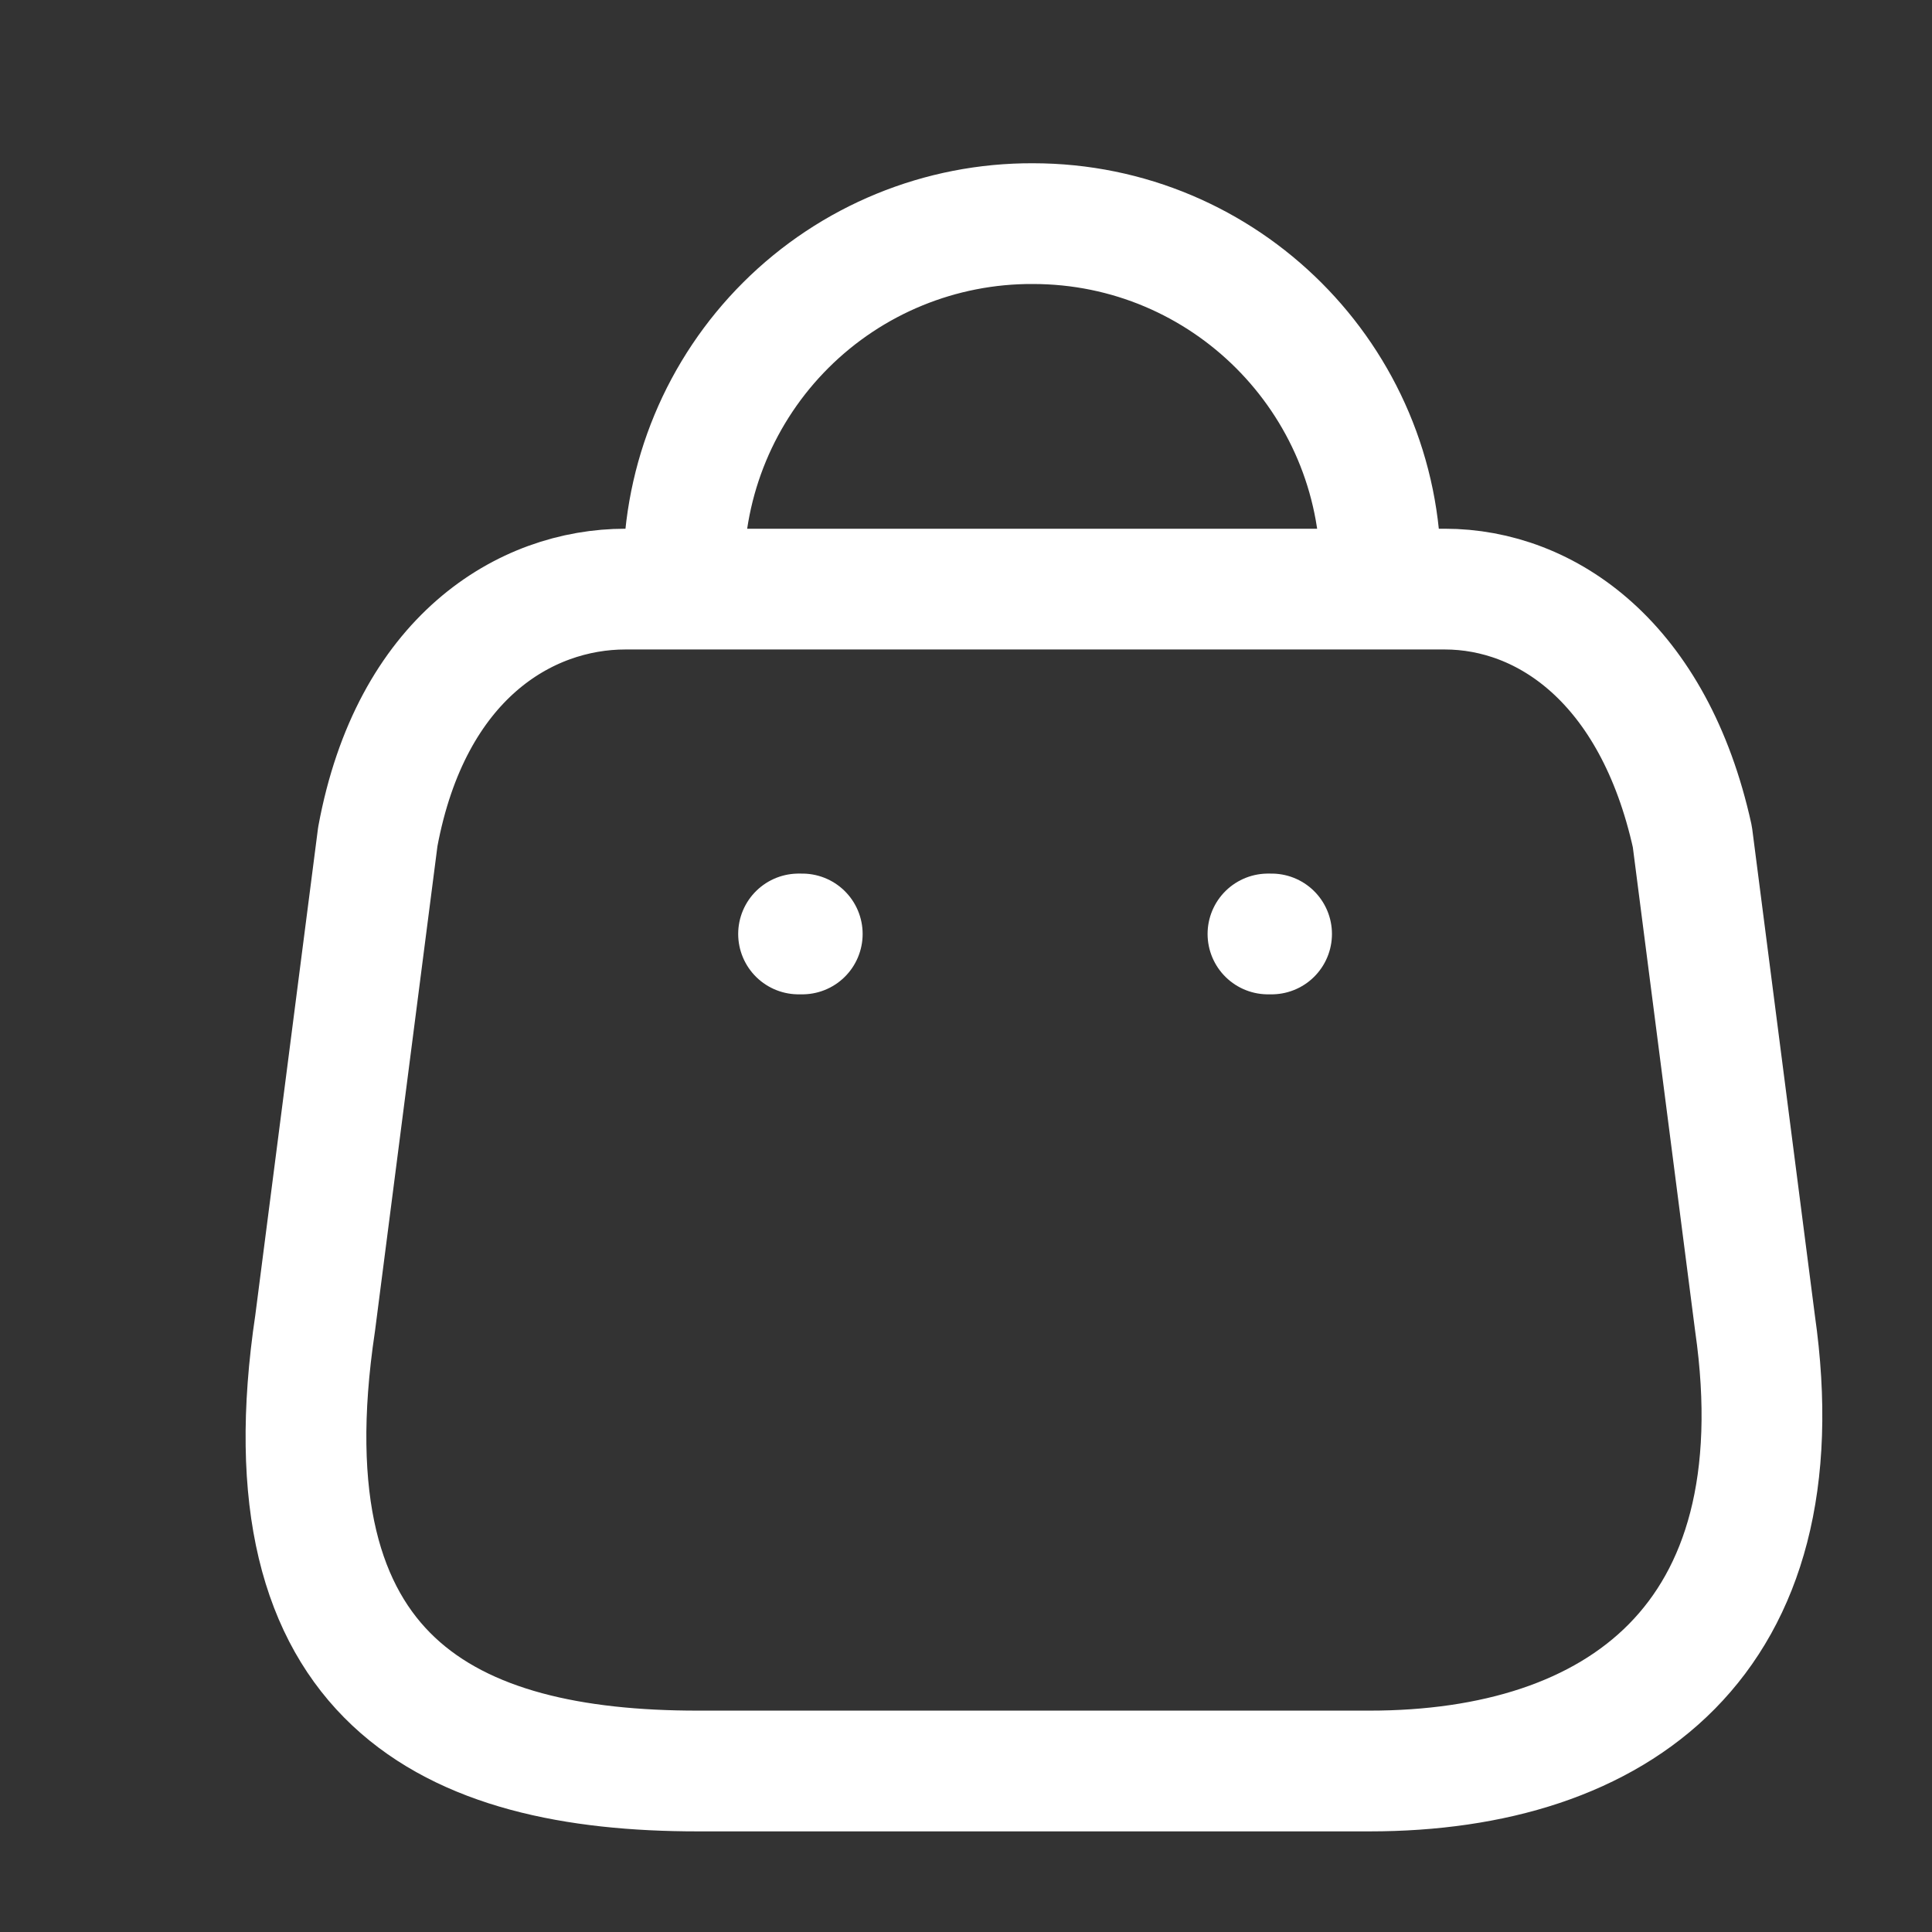 <svg width="24" height="24" viewBox="0 0 24 24" fill="none" xmlns="http://www.w3.org/2000/svg">
<rect x="0" y="0" width="24" height="24" fill="#333333" stroke="none"/>
<path fill-rule="evenodd" clip-rule="evenodd" d="M17.014 22H8.666C5.6 22 3.247 20.892 3.915 16.435L4.693 10.394C5.105 8.169 6.524 7.318 7.769 7.318H17.947C19.21 7.318 20.547 8.233 21.023 10.394L21.801 16.435C22.368 20.389 20.08 22 17.014 22Z" stroke="#FFFFFF" stroke-width="1.5" stroke-linecap="round" stroke-linejoin="round"/>
<path d="M17.151 7.098C17.151 4.712 15.217 2.778 12.831 2.778V2.778C11.682 2.773 10.578 3.226 9.764 4.037C8.95 4.848 8.492 5.949 8.492 7.098V7.098" stroke="#FFFFFF" stroke-width="1.5" stroke-linecap="round" stroke-linejoin="round"/>
<path d="M15.796 11.602H15.751" stroke="#FFFFFF" stroke-width="1.5" stroke-linecap="round" stroke-linejoin="round"/>
<path d="M9.966 11.602H9.92" stroke="#FFFFFF" stroke-width="1.5" stroke-linecap="round" stroke-linejoin="round"/>
</svg>
